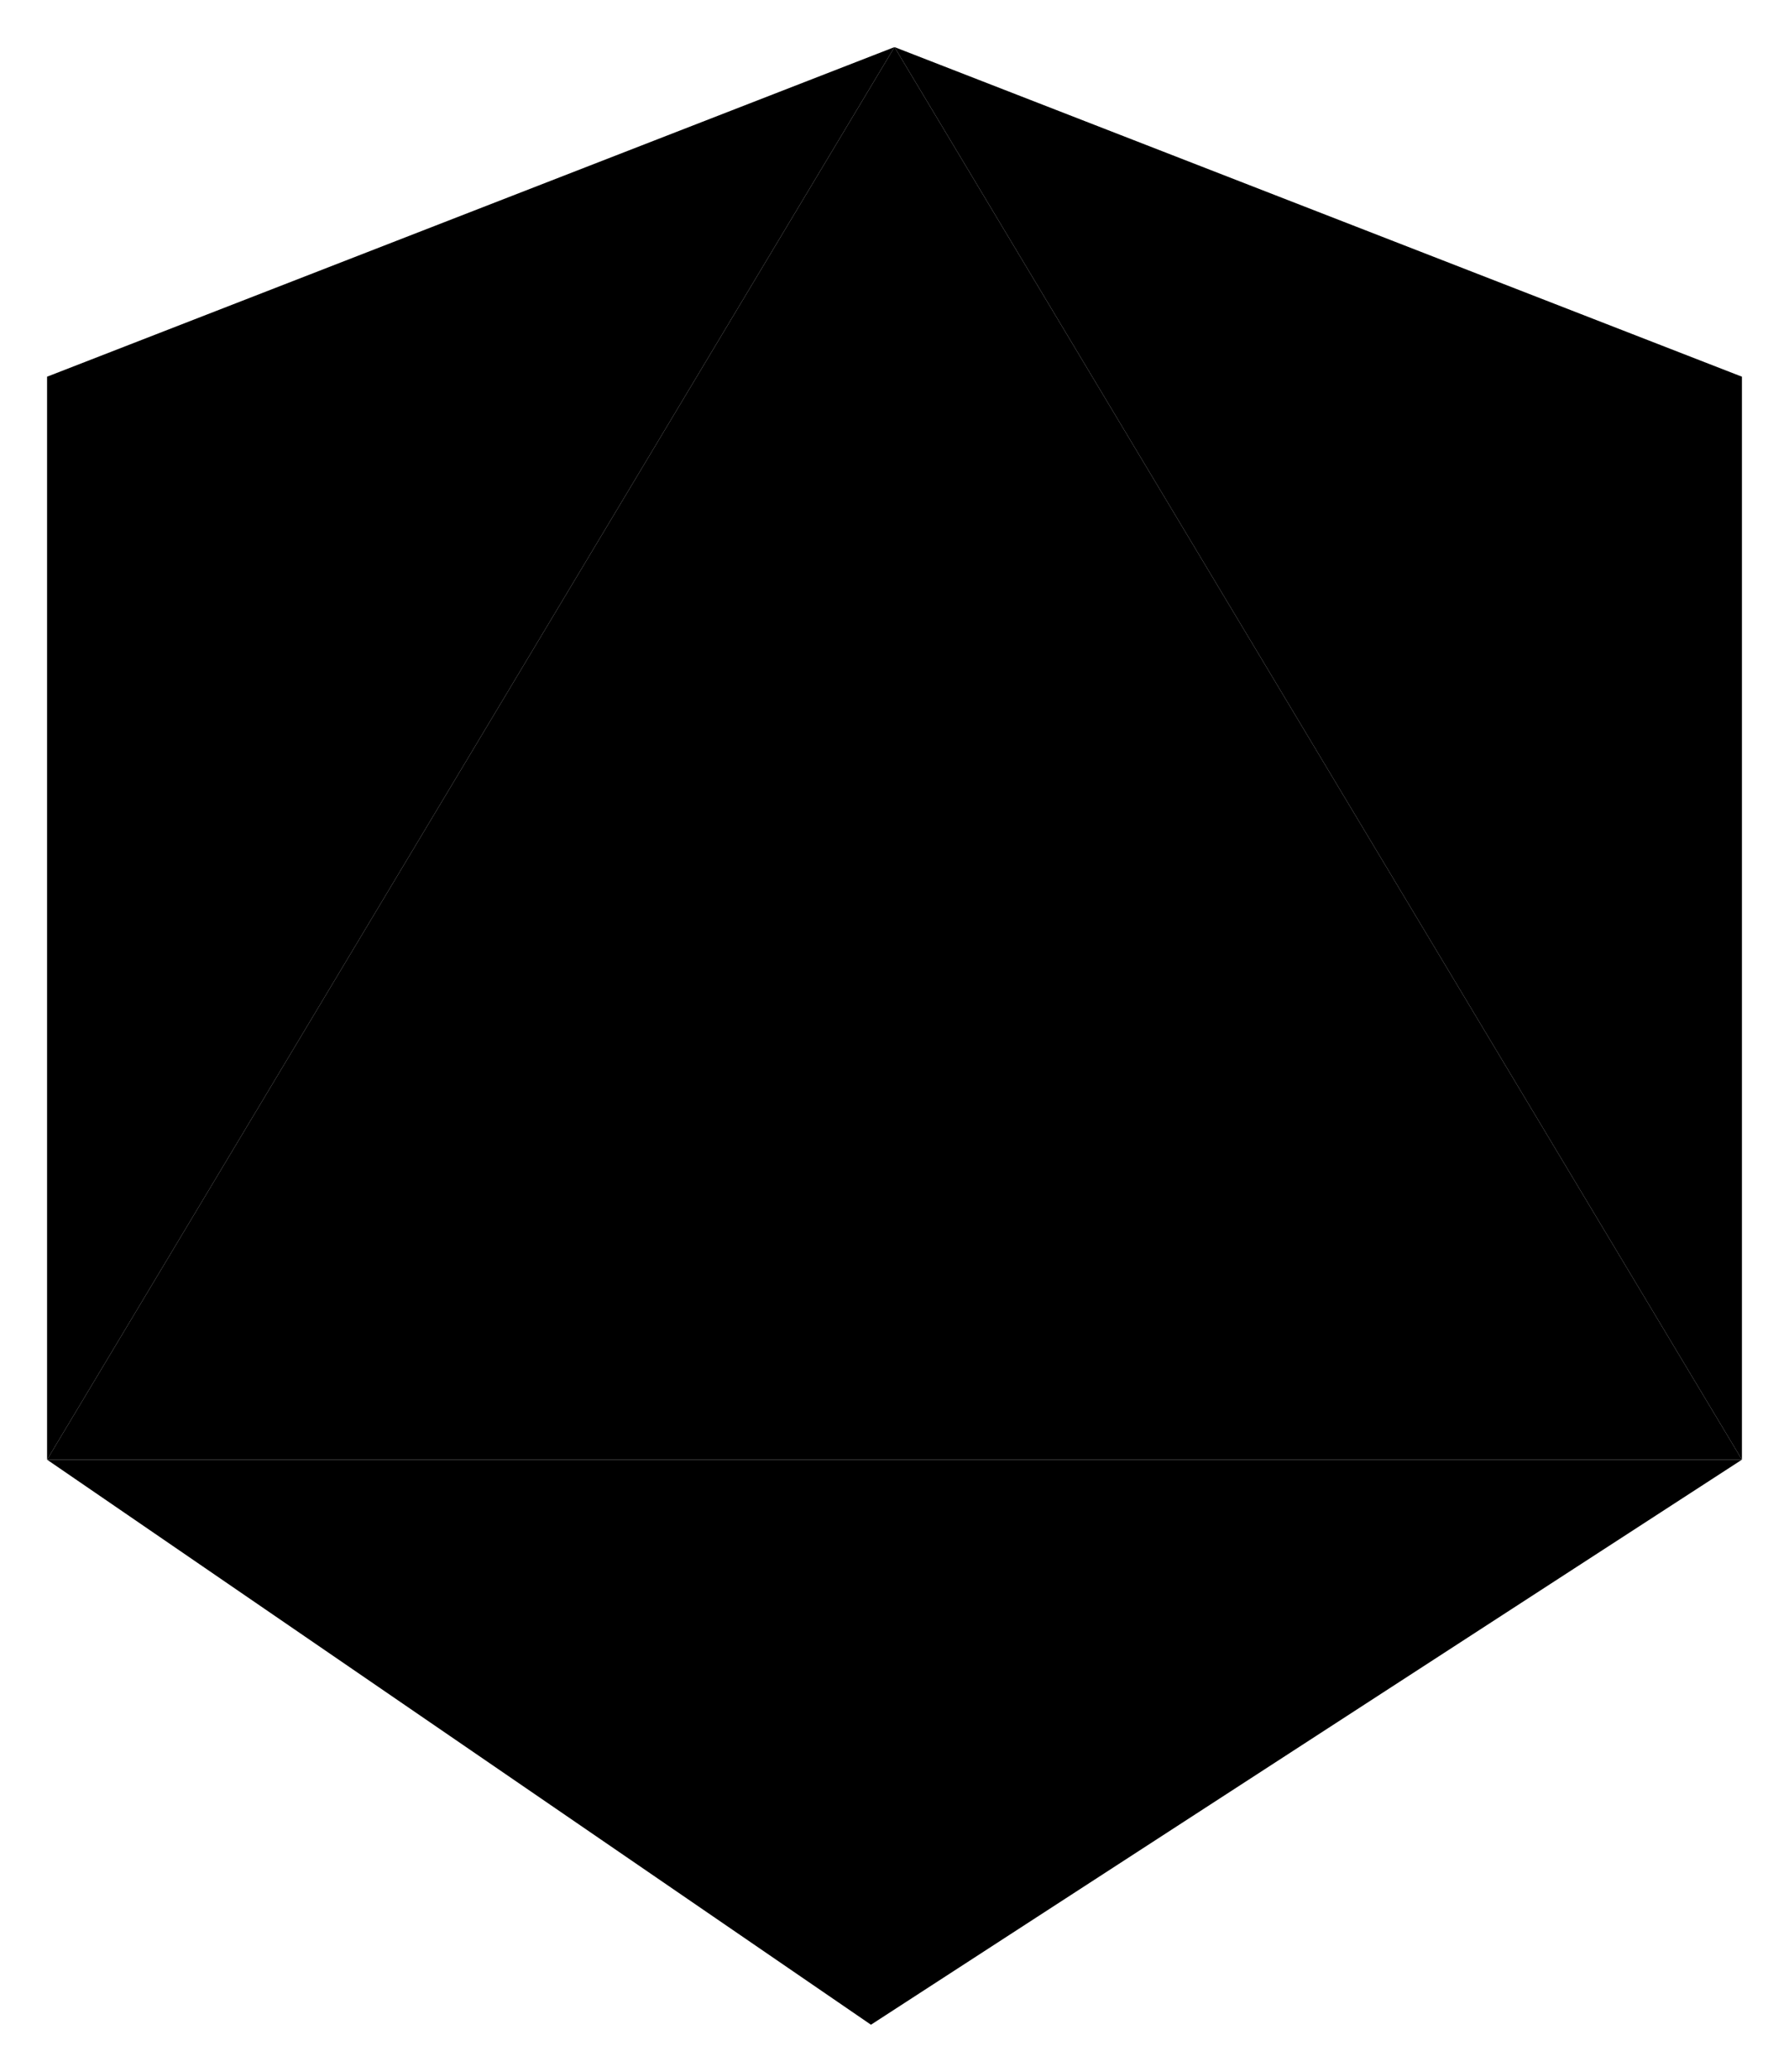 <svg width="38" height="44" viewBox="0 0 38 44" xmlns="http://www.w3.org/2000/svg">
<path d="M1 31L37 31L19 1L1 31Z" stroke-linejoin="round"/>
<path d="M1 8V31L19 1L1 8Z"  stroke-linejoin="round"/>
<path d="M37 8V31L19 1L37 8Z" stroke-linejoin="round"/>
<path d="M37 31H1L18.5 43L37 31Z" stroke-linejoin="round"/>
</svg>